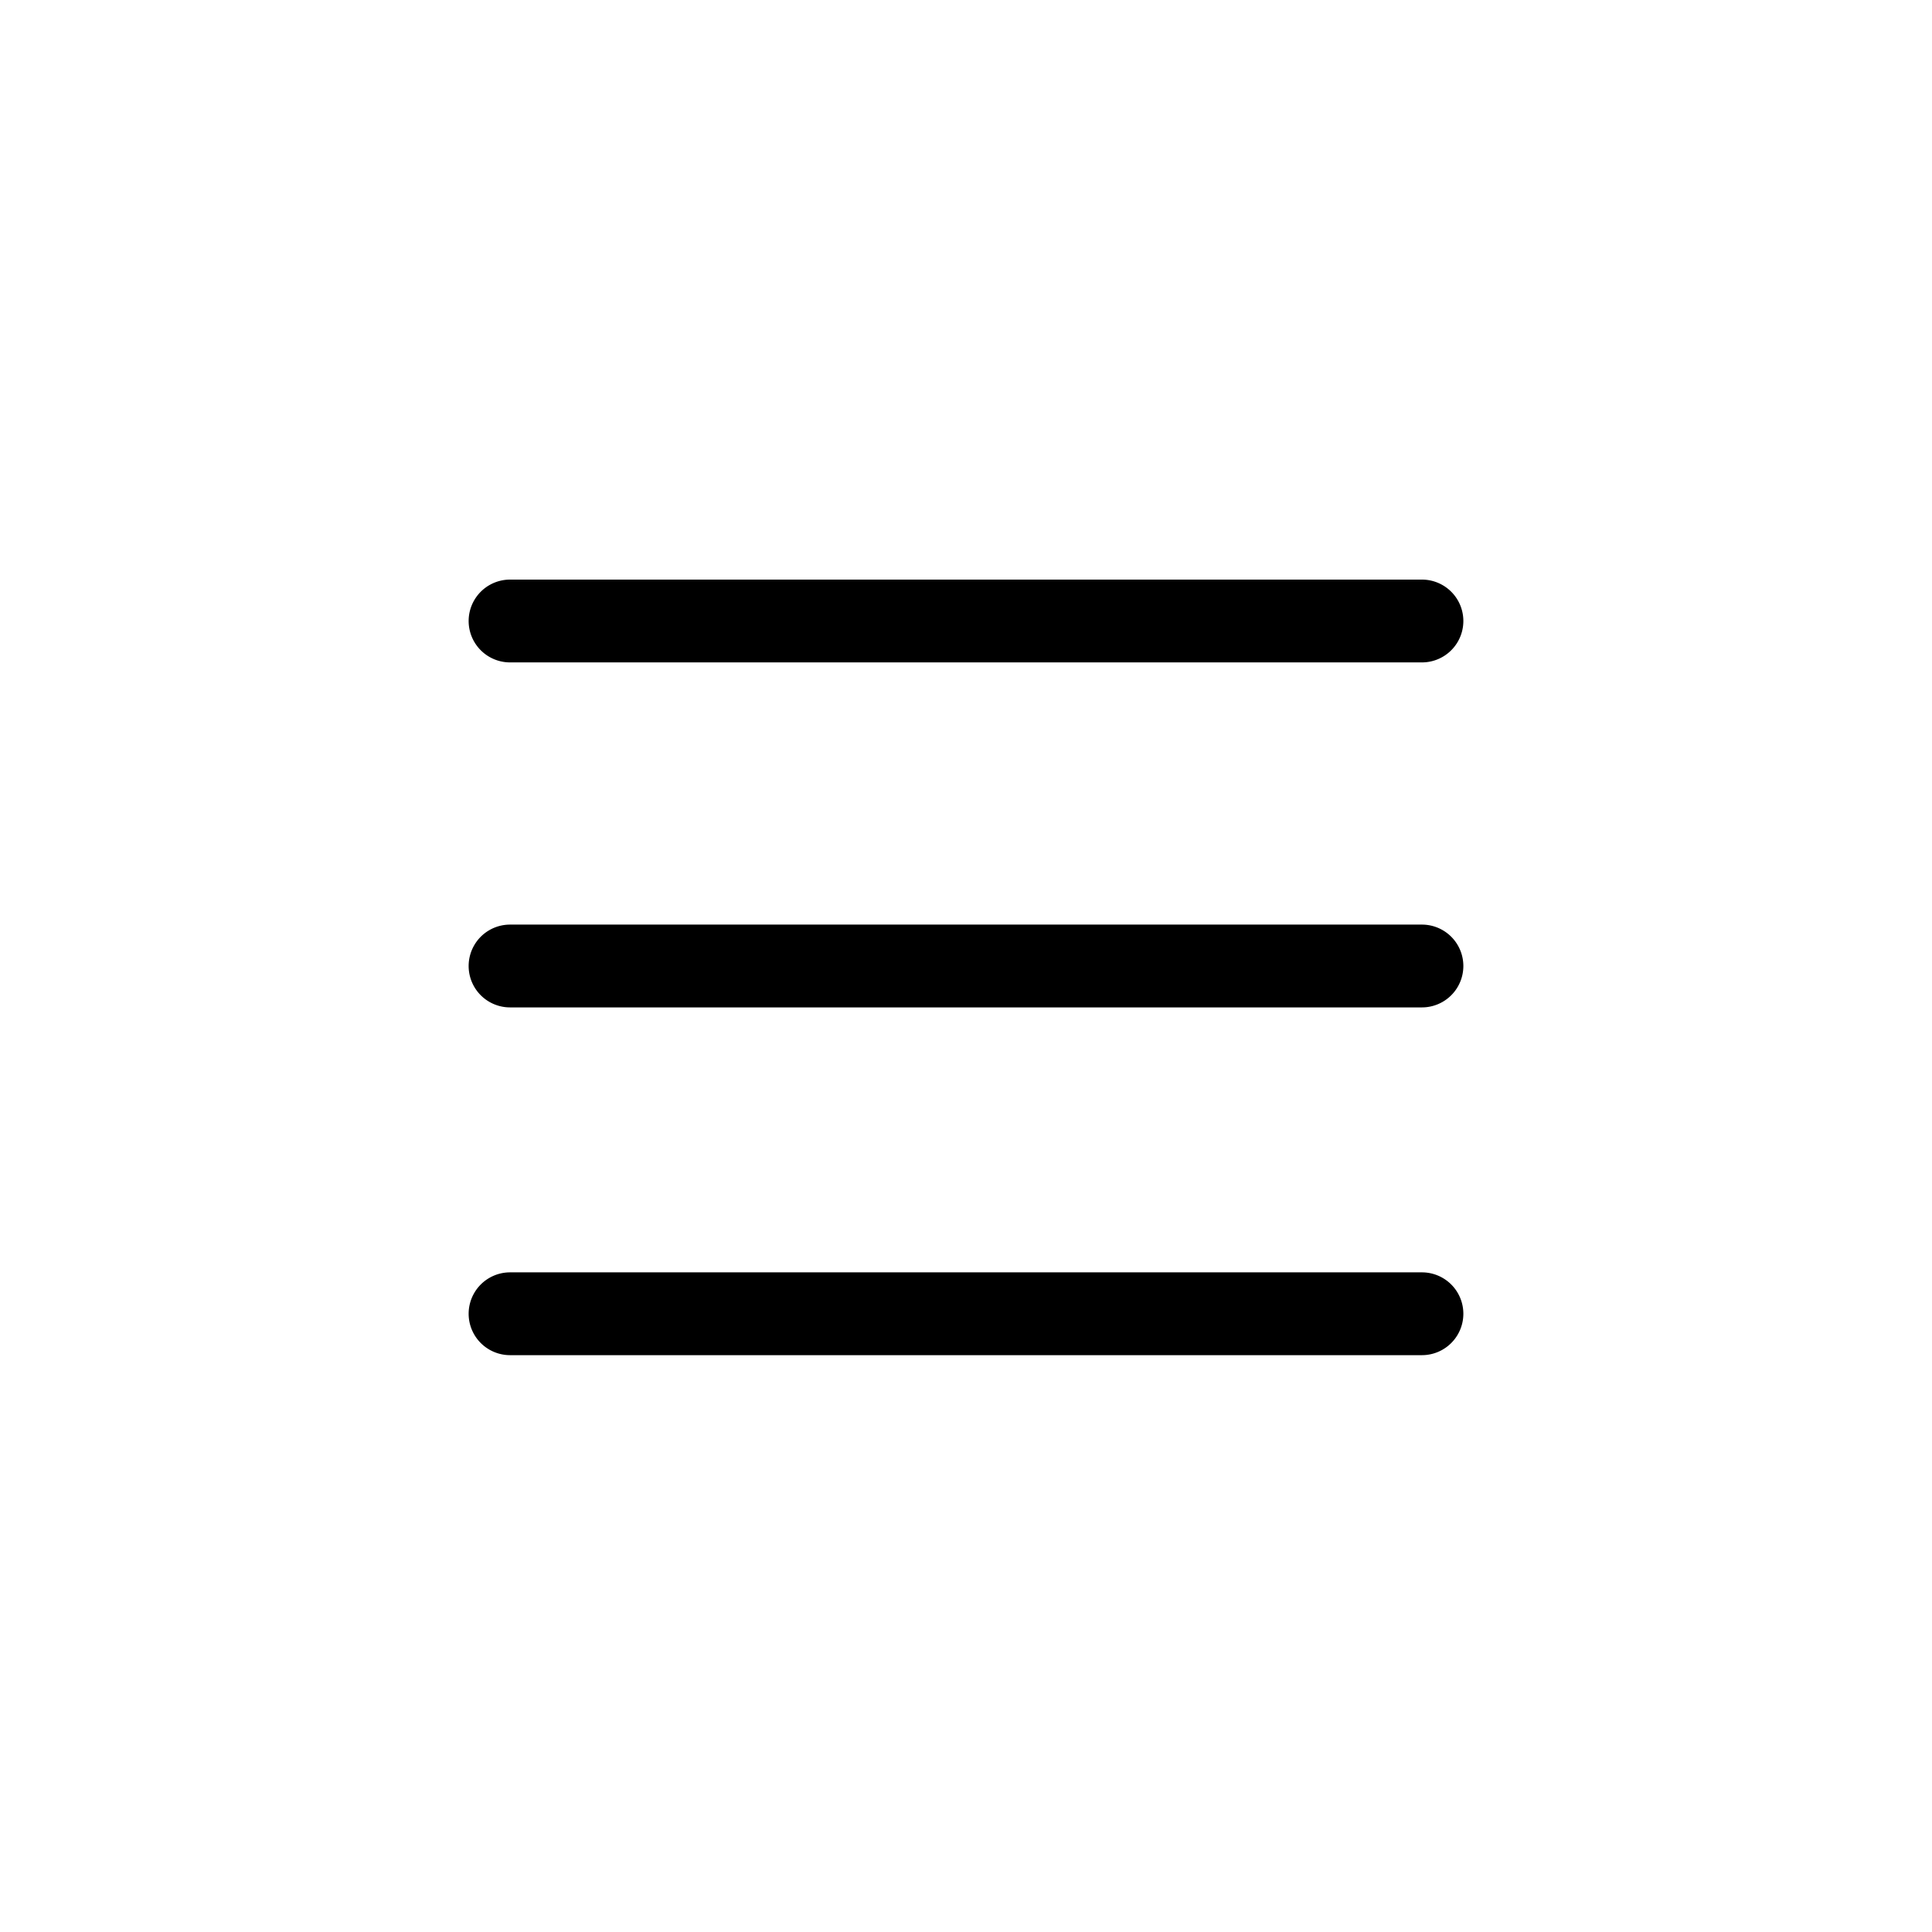 <svg xmlns="http://www.w3.org/2000/svg" viewBox="0 0 35 35" class="c-icon"><path d="M25.76 12H9.24a.75.75 0 1 1 0-1.5h16.52a.75.75 0 0 1 0 1.5zM25.76 18.25H9.24a.75.75 0 0 1 0-1.5h16.52a.75.75 0 1 1 0 1.5zM25.76 24.55H9.24a.75.75 0 1 1 0-1.5h16.52a.75.75 0 0 1 0 1.5z"/></svg>